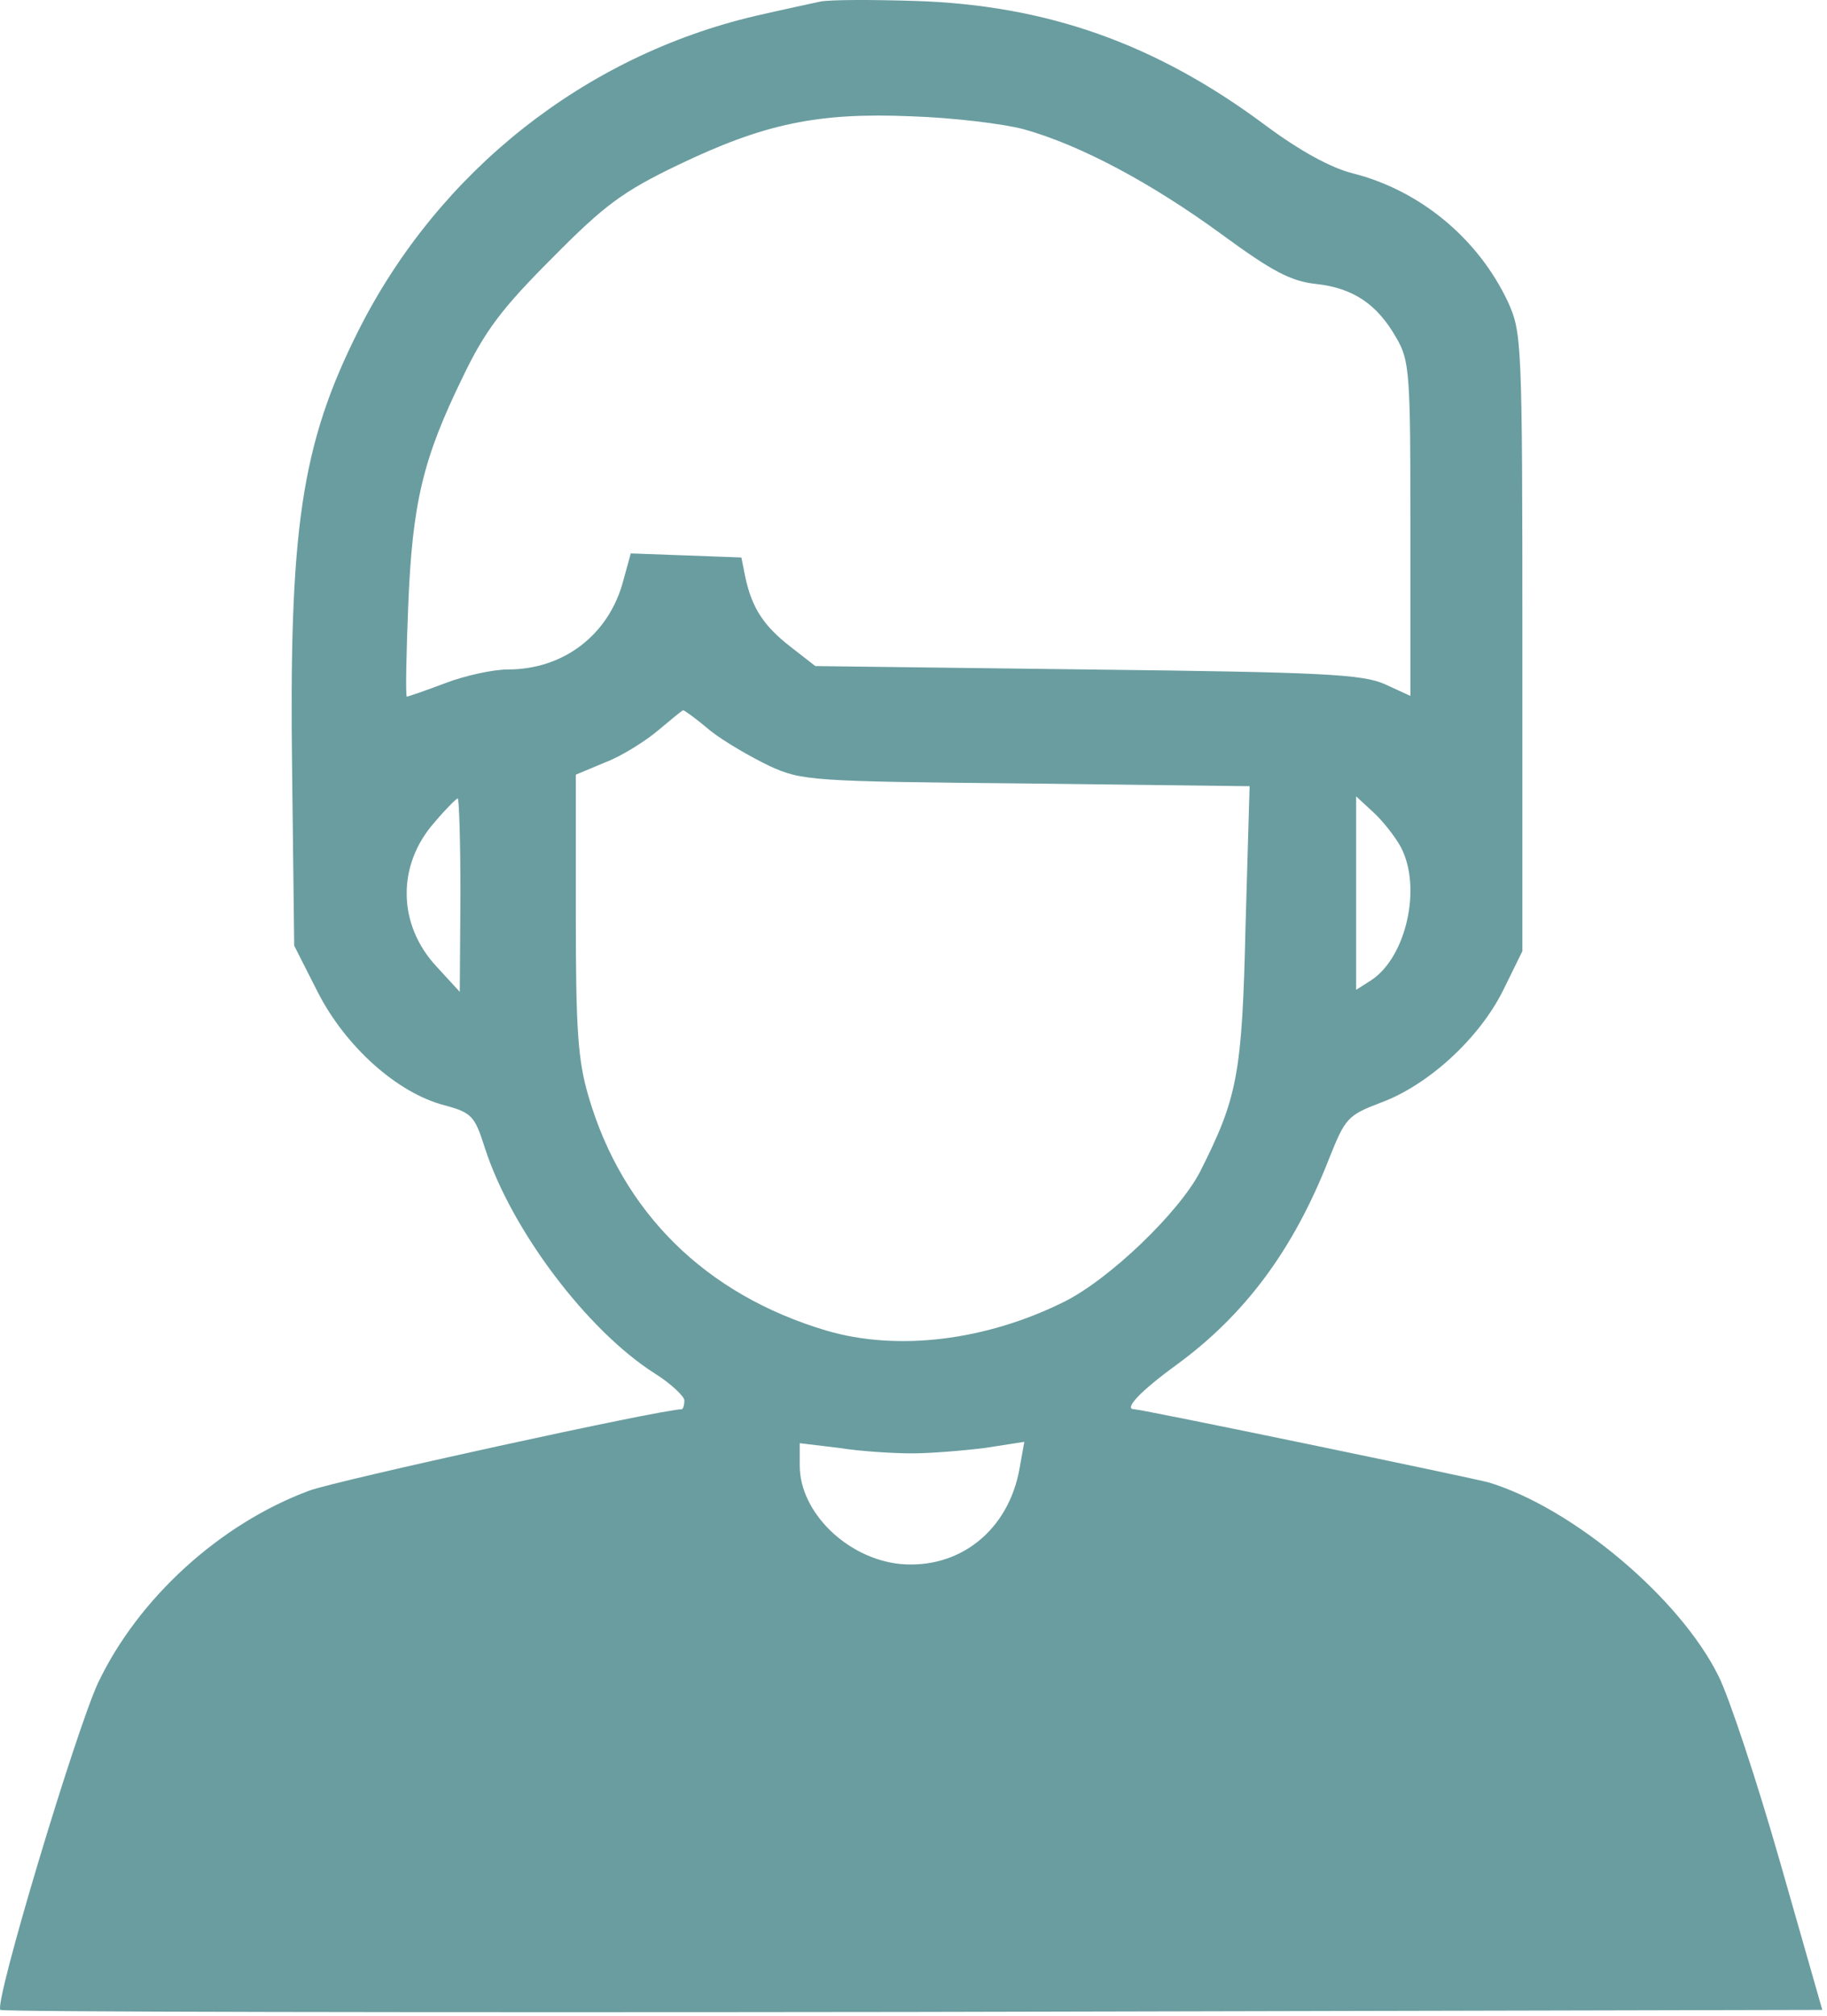 <svg width="359" height="396" viewBox="0 0 359 396" fill="none" xmlns="http://www.w3.org/2000/svg">
<path d="M161.145 0.319C159.278 0.719 153.678 1.919 148.478 3.119C114.878 10.986 86.211 33.653 70.478 64.853C59.145 87.386 56.745 103.919 57.411 152.453L57.811 185.786L62.478 194.986C67.945 205.653 78.078 214.719 87.278 217.119C92.745 218.586 93.278 219.253 95.278 225.519C100.478 241.652 115.411 261.386 128.611 269.786C131.811 271.786 134.478 274.319 134.478 275.119C134.478 276.052 134.211 276.852 133.945 276.852C130.078 276.852 66.078 290.852 60.745 292.852C43.145 299.386 27.145 314.052 19.278 330.586C14.878 340.052 -1.255 393.652 0.078 394.852C0.478 395.252 81.145 395.386 179.411 395.252L358.078 394.852L349.811 365.919C345.278 350.052 339.811 333.519 337.678 329.252C330.078 313.919 309.145 296.319 292.611 291.252C289.278 290.319 224.345 276.852 222.878 276.852C220.745 276.852 223.945 273.386 231.278 268.052C244.745 258.186 254.211 245.386 261.145 227.653C264.345 219.653 264.745 219.119 271.411 216.586C280.745 213.119 290.745 203.919 295.411 194.453L299.145 186.853V126.186C299.145 66.986 299.011 65.386 296.345 59.386C290.478 46.852 279.011 37.386 265.811 34.053C261.545 32.986 255.411 29.652 248.611 24.586C227.145 8.586 205.678 0.986 179.811 0.186C171.411 -0.081 163.011 -0.081 161.145 0.319ZM201.145 25.386C212.211 28.453 226.211 35.919 240.078 46.053C250.078 53.386 253.678 55.252 258.611 55.786C265.945 56.586 270.611 59.786 274.345 66.319C277.011 70.853 277.145 73.252 277.145 103.919V136.719L272.211 134.453C267.811 132.453 260.211 132.053 213.678 131.519L160.211 130.853L155.411 127.119C150.078 122.986 147.811 119.519 146.478 113.519L145.678 109.519L134.878 109.119L123.945 108.719L122.478 114.053C119.678 124.719 110.745 131.519 99.811 131.519C96.878 131.519 91.411 132.719 87.545 134.186C83.678 135.653 80.211 136.853 79.945 136.853C79.678 136.853 79.811 128.853 80.211 119.119C81.011 98.719 83.145 90.052 90.878 74.186C95.278 64.986 98.611 60.586 108.478 50.719C118.745 40.319 122.345 37.653 133.145 32.453C150.078 24.319 160.611 22.052 179.145 22.852C187.278 23.119 197.145 24.319 201.145 25.386ZM139.545 143.519C142.211 145.653 147.545 148.719 151.145 150.453C157.545 153.386 159.278 153.519 201.678 153.919L245.545 154.453L244.745 181.919C244.078 211.119 243.145 215.653 235.811 230.186C231.678 238.186 217.945 251.386 209.011 255.786C193.678 263.386 176.345 265.519 162.345 261.386C138.611 254.319 122.345 238.186 115.678 215.519C113.545 208.319 113.145 202.453 113.145 179.519V152.186L118.878 149.786C122.078 148.586 126.745 145.653 129.278 143.519C131.811 141.386 133.945 139.653 134.211 139.519C134.478 139.519 136.878 141.253 139.545 143.519ZM90.478 175.786L90.345 194.853L85.811 189.919C78.078 181.653 77.945 169.919 85.411 161.519C87.545 158.986 89.678 156.853 89.945 156.853C90.211 156.853 90.478 165.386 90.478 175.786ZM275.278 166.453C279.411 174.319 276.345 188.053 269.411 192.586L266.478 194.453V175.386V156.453L269.945 159.653C271.811 161.386 274.211 164.453 275.278 166.453ZM179.145 285.519C182.878 285.519 189.278 284.986 193.545 284.452L201.278 283.252L200.345 288.452C198.211 300.586 188.611 308.319 176.878 307.252C166.478 306.186 157.145 297.119 157.145 287.919V283.519L164.878 284.452C169.011 285.119 175.545 285.519 179.145 285.519Z" fill="#6A9DA0"/>
</svg>
